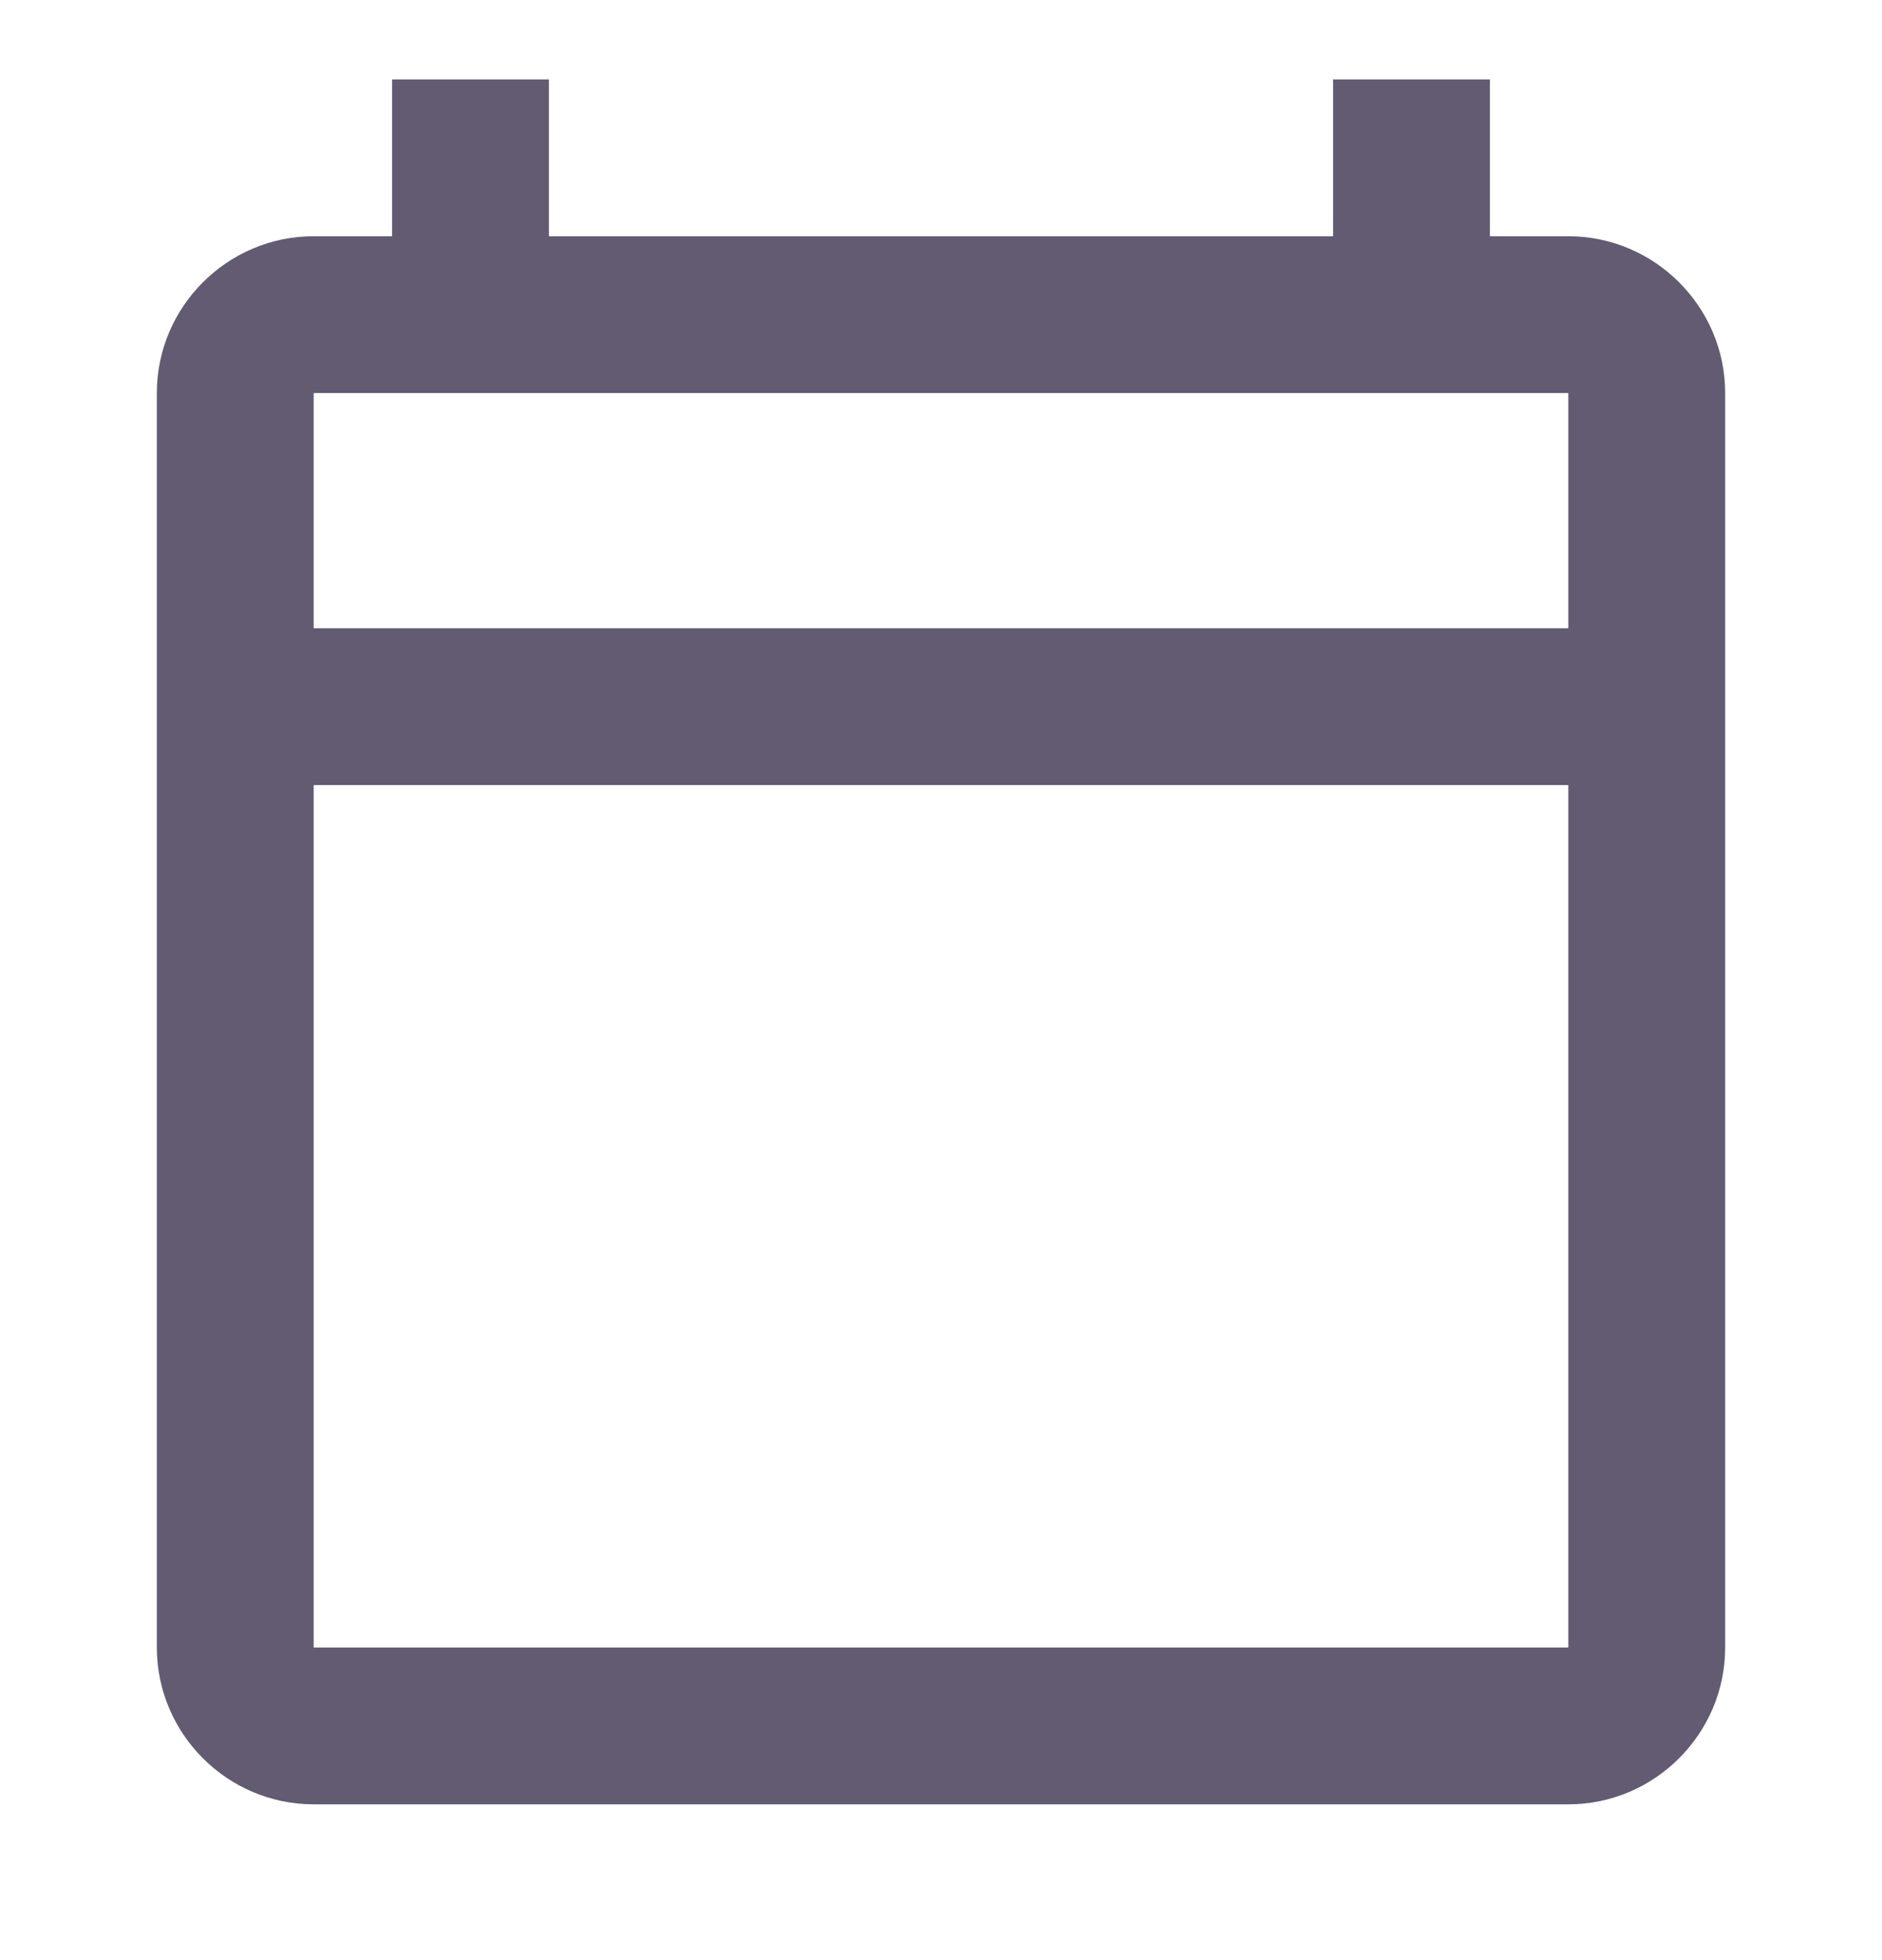<?xml version="1.0" encoding="UTF-8" standalone="no"?><svg width='24' height='25' viewBox='0 0 24 25' fill='none' xmlns='http://www.w3.org/2000/svg'>
<path d='M20 3.013H19V1.013H17V3.013H7V1.013H5V3.013H4C2.9 3.013 2 3.913 2 5.013V21.013C2 22.113 2.9 23.013 4 23.013H20C21.1 23.013 22 22.113 22 21.013V5.013C22 3.913 21.1 3.013 20 3.013ZM20 21.013H4V10.013H20V21.013ZM20 8.013H4V5.013H20V8.013Z' fill='#625B71'/>
</svg>
